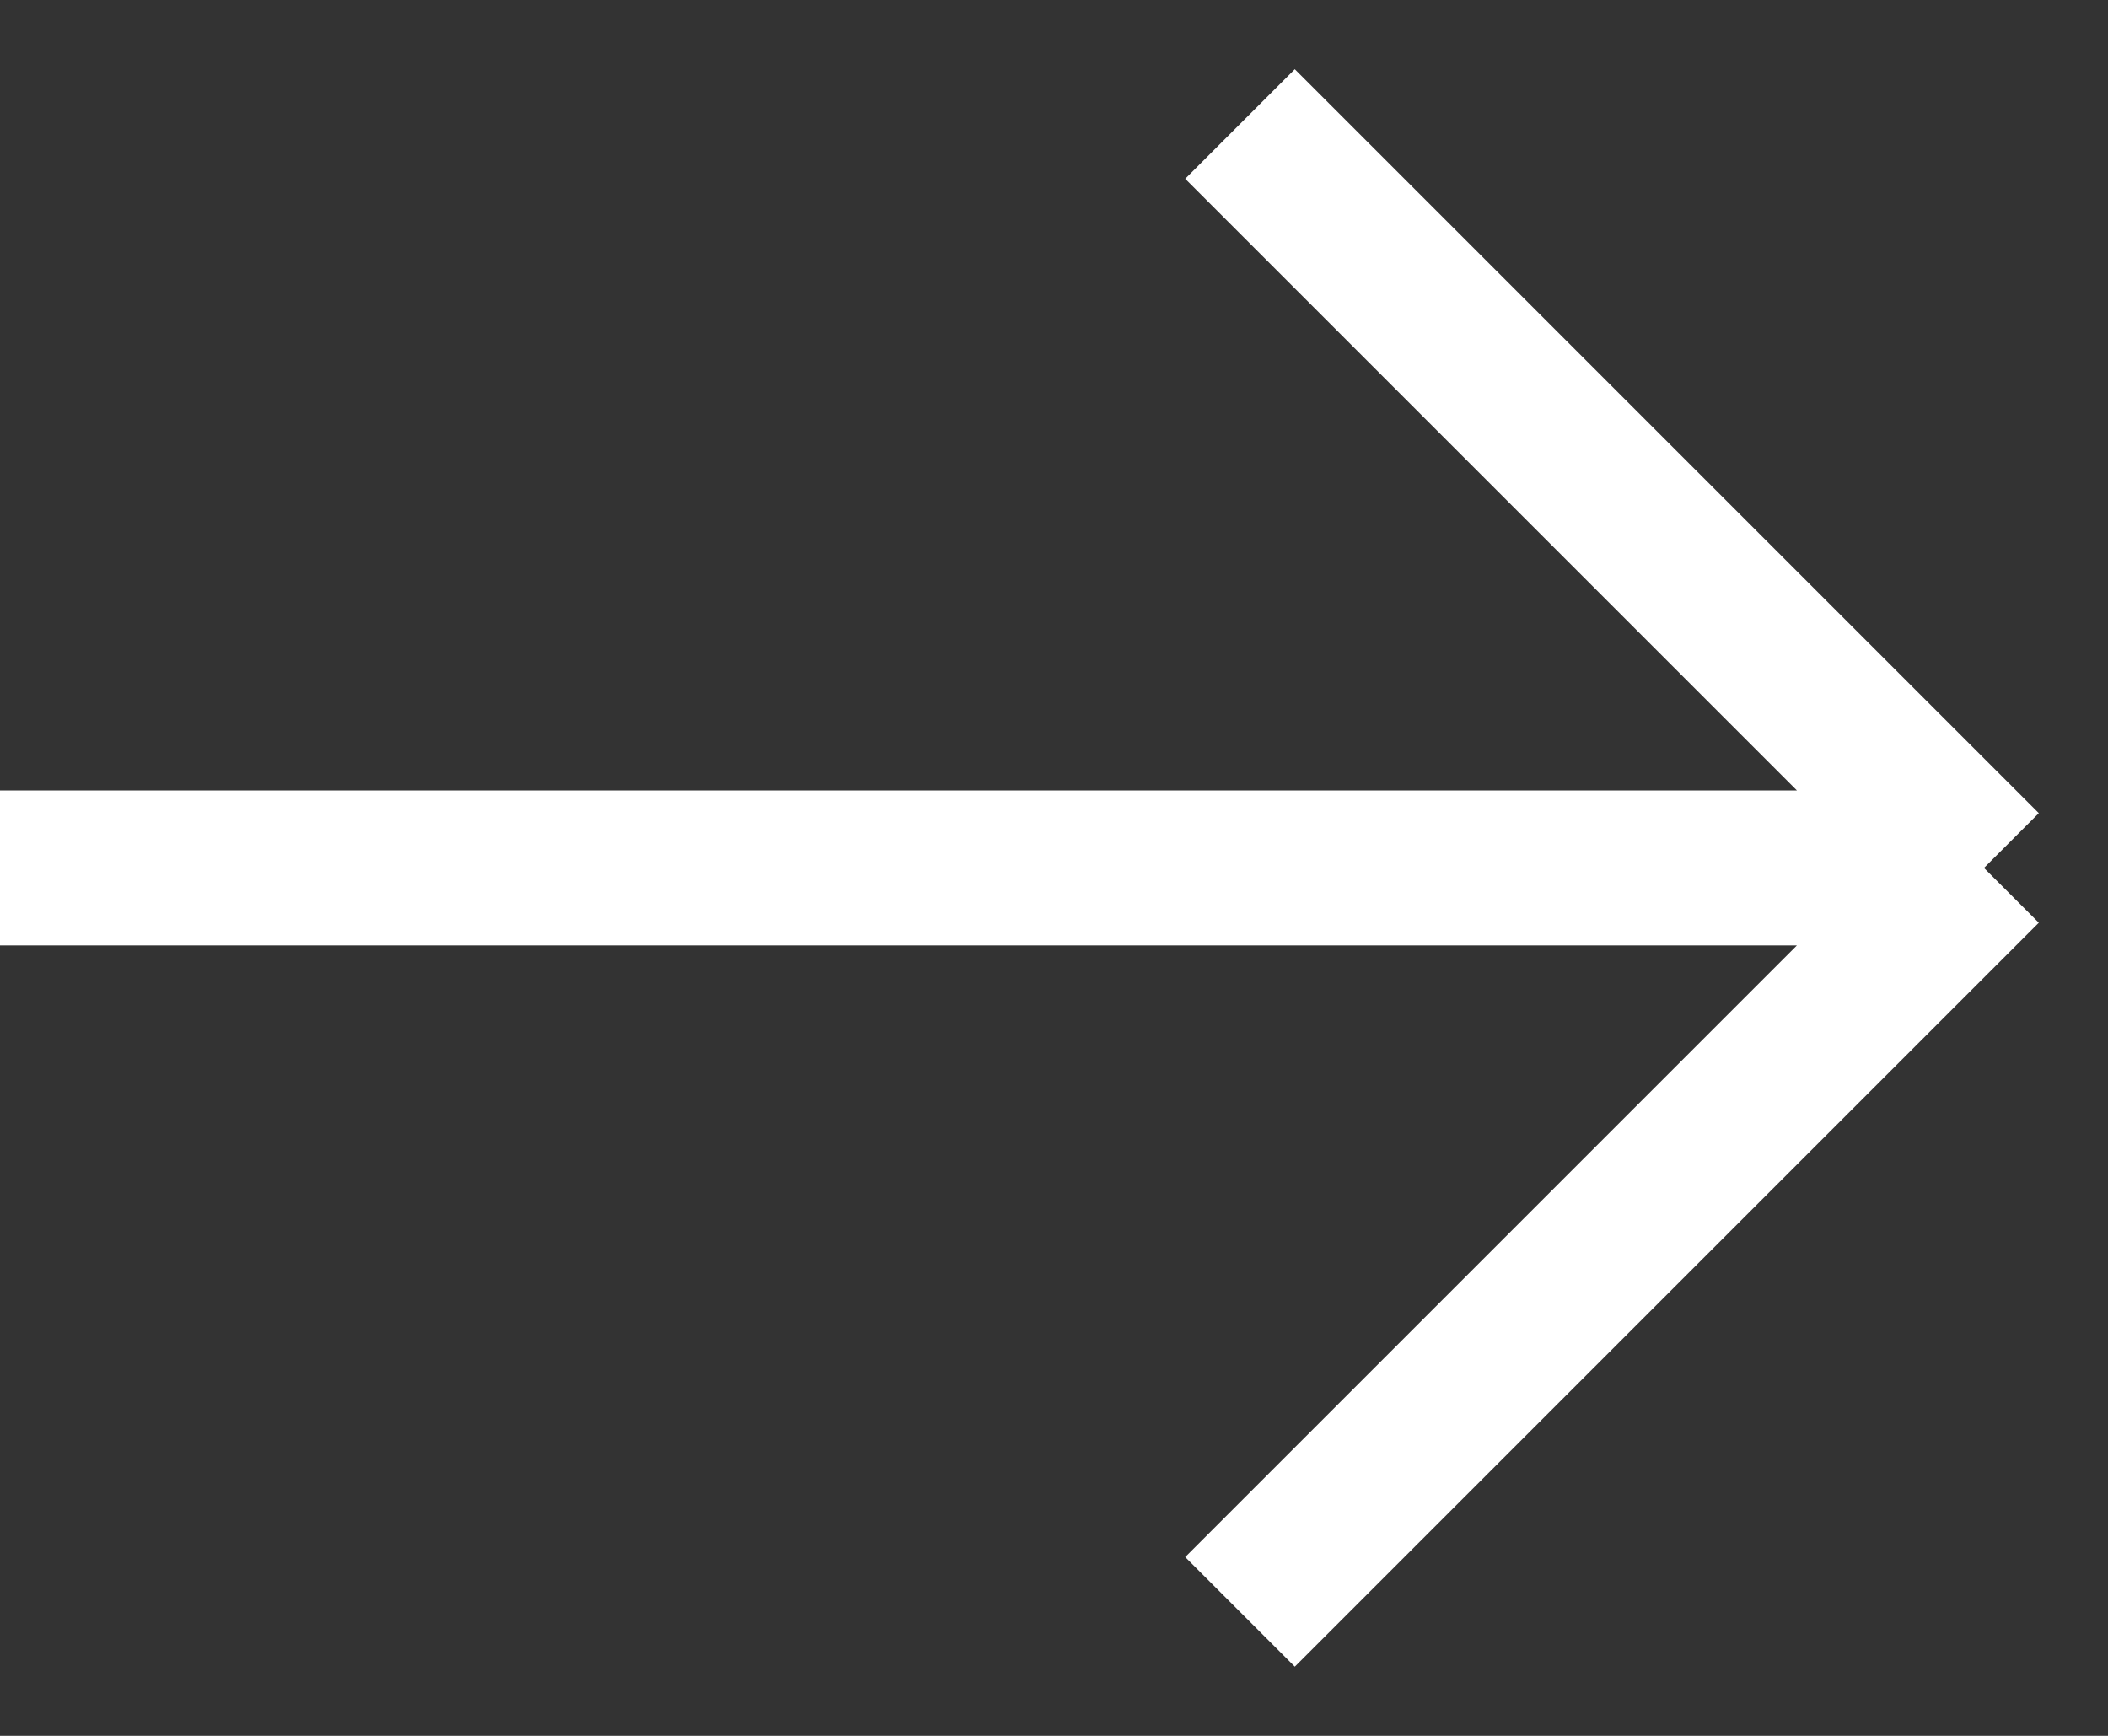 <svg width="17" height="14" viewBox="0 0 17 14" fill="none" xmlns="http://www.w3.org/2000/svg">
<rect x="0" y="0" width="17" height="14" fill="#333333" stroke="none"/>
<path d="M10 1L16 7M16 7L10 13M16 7L-2.62268e-07 7" stroke="white" stroke-width="1.25"/>
</svg>

